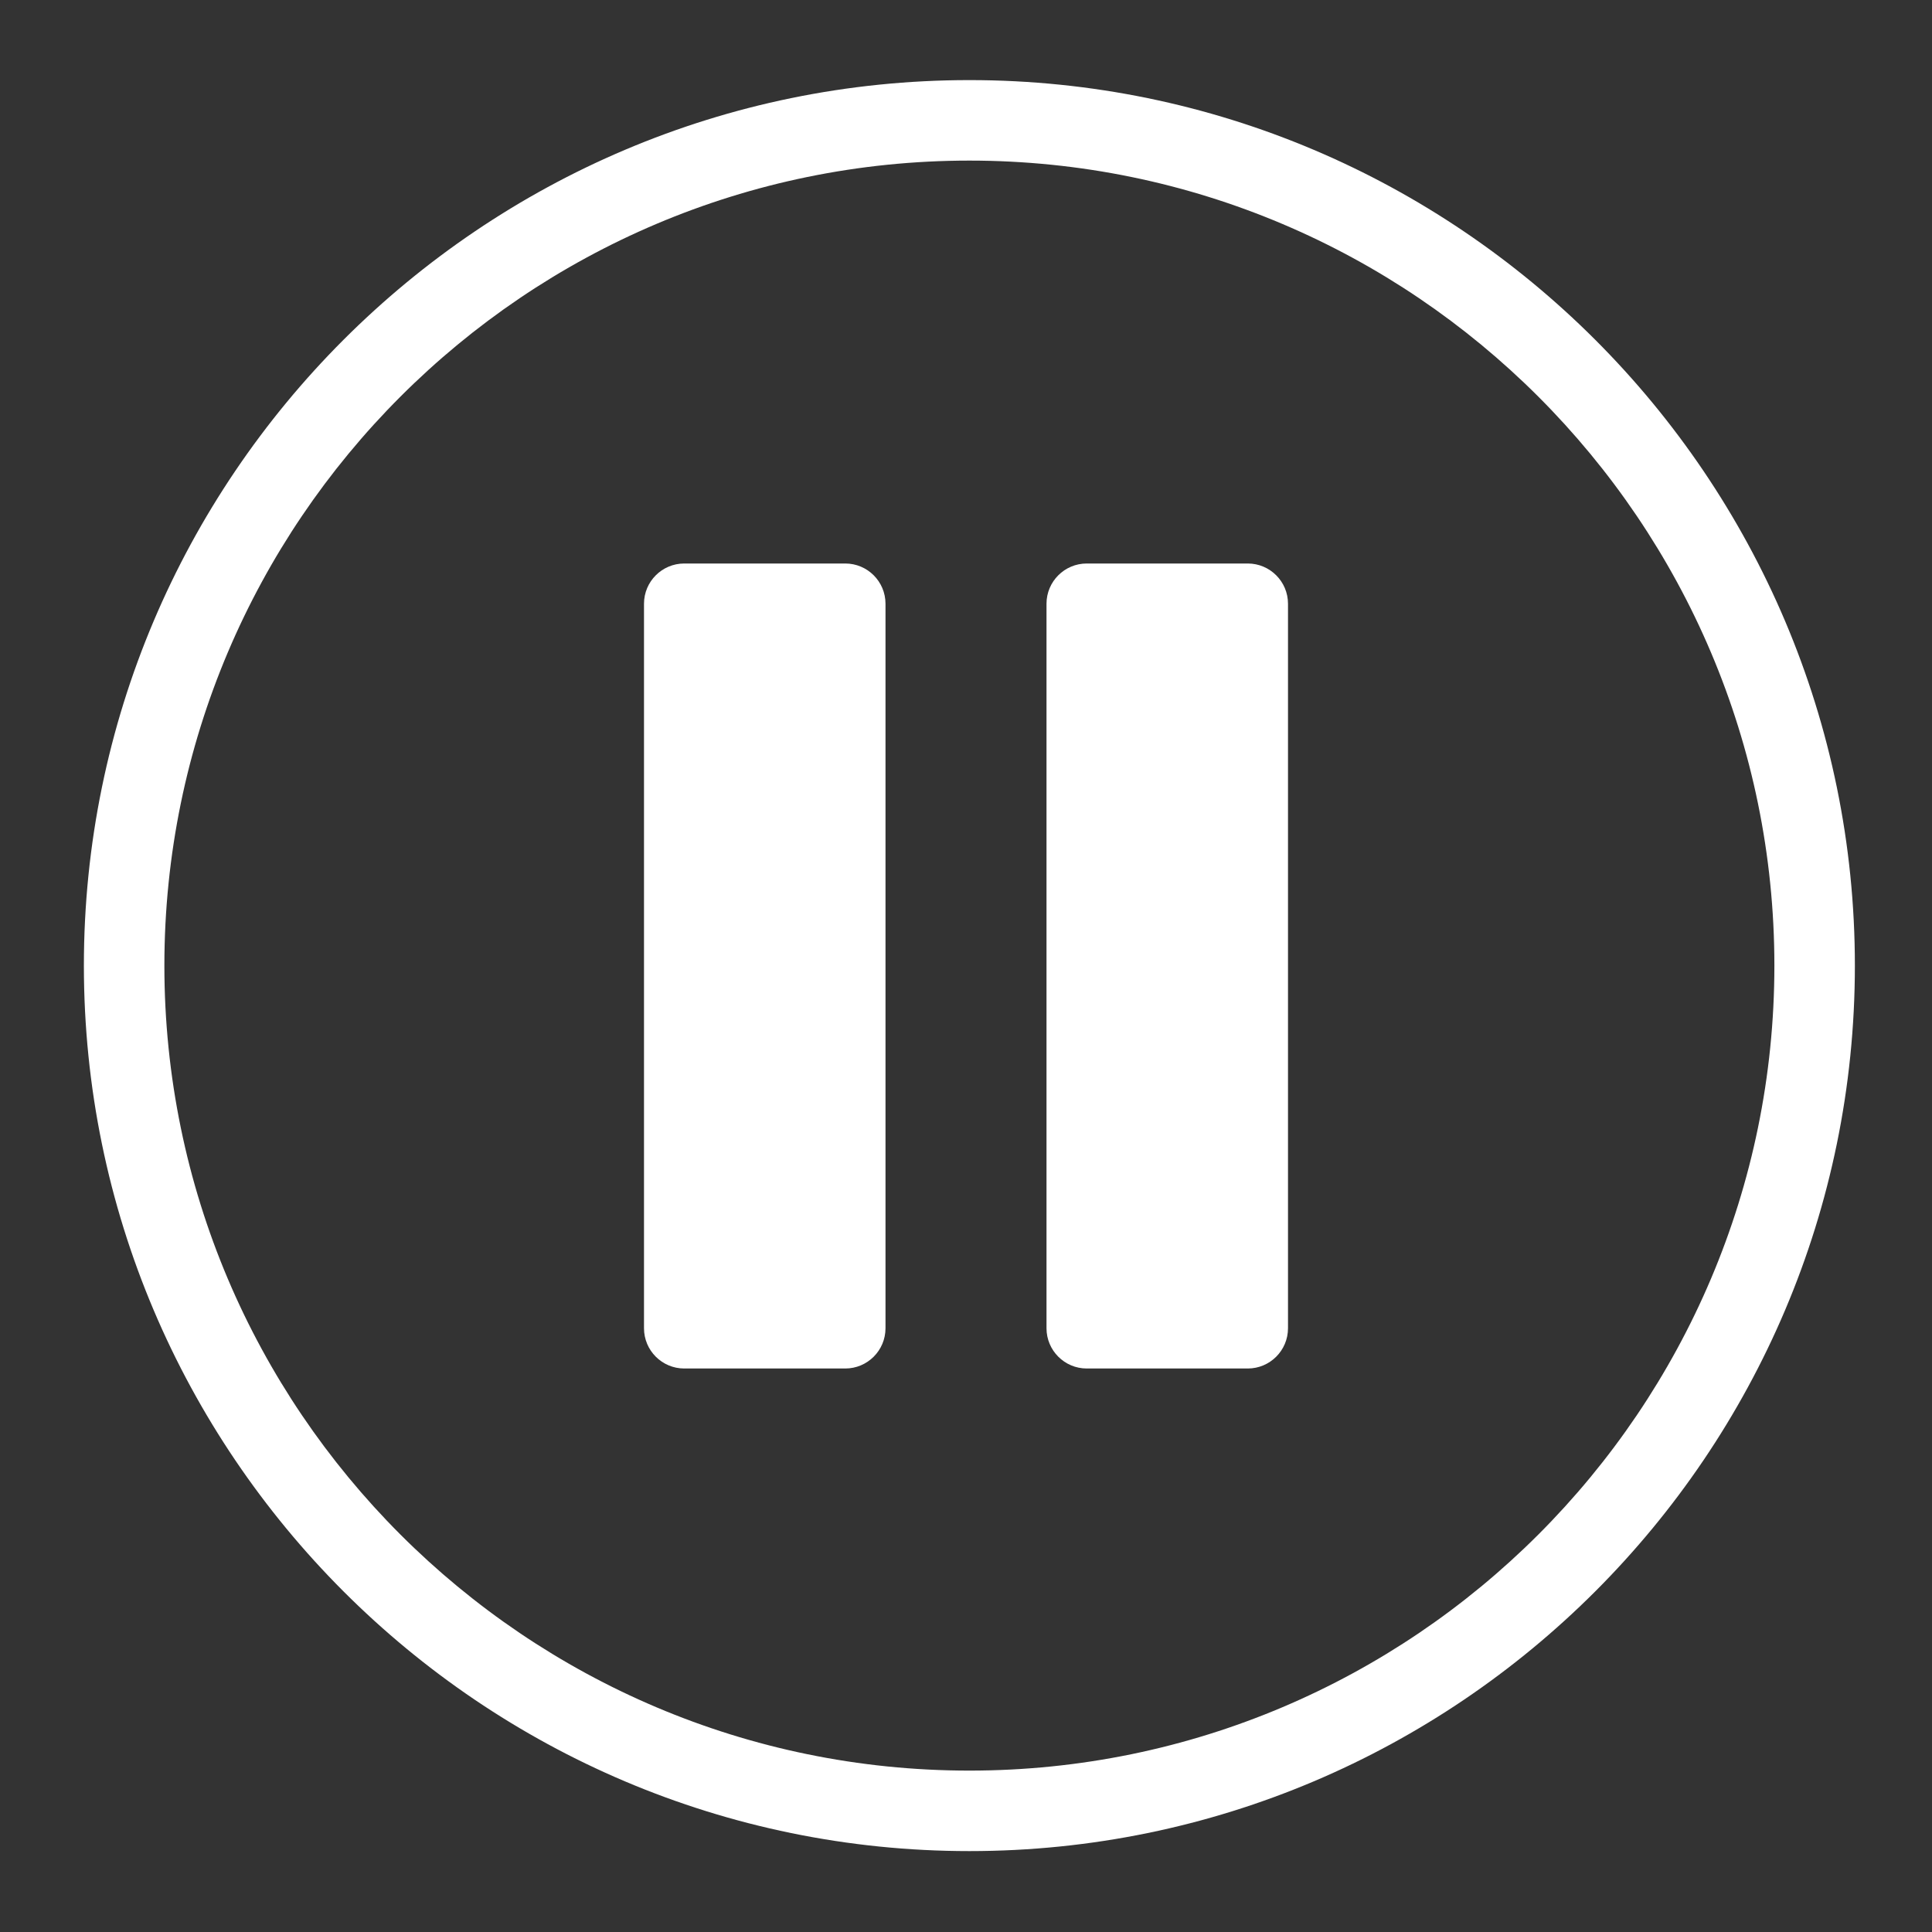 <?xml version="1.0" encoding="iso-8859-1"?>
<!-- Generator: Adobe Illustrator 18.0.0, SVG Export Plug-In . SVG Version: 6.00 Build 0)  -->
<!DOCTYPE svg PUBLIC "-//W3C//DTD SVG 1.1//EN" "http://www.w3.org/Graphics/SVG/1.1/DTD/svg11.dtd">
<svg version="1.1" id="&#x56FE;&#x5C42;_1" xmlns="http://www.w3.org/2000/svg" xmlns:xlink="http://www.w3.org/1999/xlink" x="0px"
	 y="0px" viewBox="0 0 24 24" style="enable-background:new 0 0 24 24;" xml:space="preserve">
<rect x="0" y="0" width="24" height="24" fill="#333333" stroke="none"/>
<g>
	<g>
		<path style="fill:#FFFFFF;" d="M12.042,22.995c-6.065,0-11-4.935-11-11s4.935-11,11-11s11,4.935,11,11
			S18.107,22.995,12.042,22.995z M12.042,1.995c-5.514,0-10,4.486-10,10s4.486,10,10,10s10-4.486,10-10S17.556,1.995,12.042,1.995z"
			/>
	</g>
	<g>
		<path id="info-2-icon_8_" style="fill:#FFFFFF;" d="M11,16.5c0,0.276-0.224,0.5-0.5,0.5h-2C8.224,17,8,16.776,8,16.5v-9
			C8,7.224,8.224,7,8.5,7h2C10.776,7,11,7.224,11,7.5V16.5z M16,16.5c0,0.276-0.224,0.5-0.5,0.5h-2c-0.276,0-0.5-0.224-0.5-0.5v-9
			C13,7.224,13.224,7,13.5,7h2C15.776,7,16,7.224,16,7.5V16.5z"/>
	</g>
</g>
</svg>
